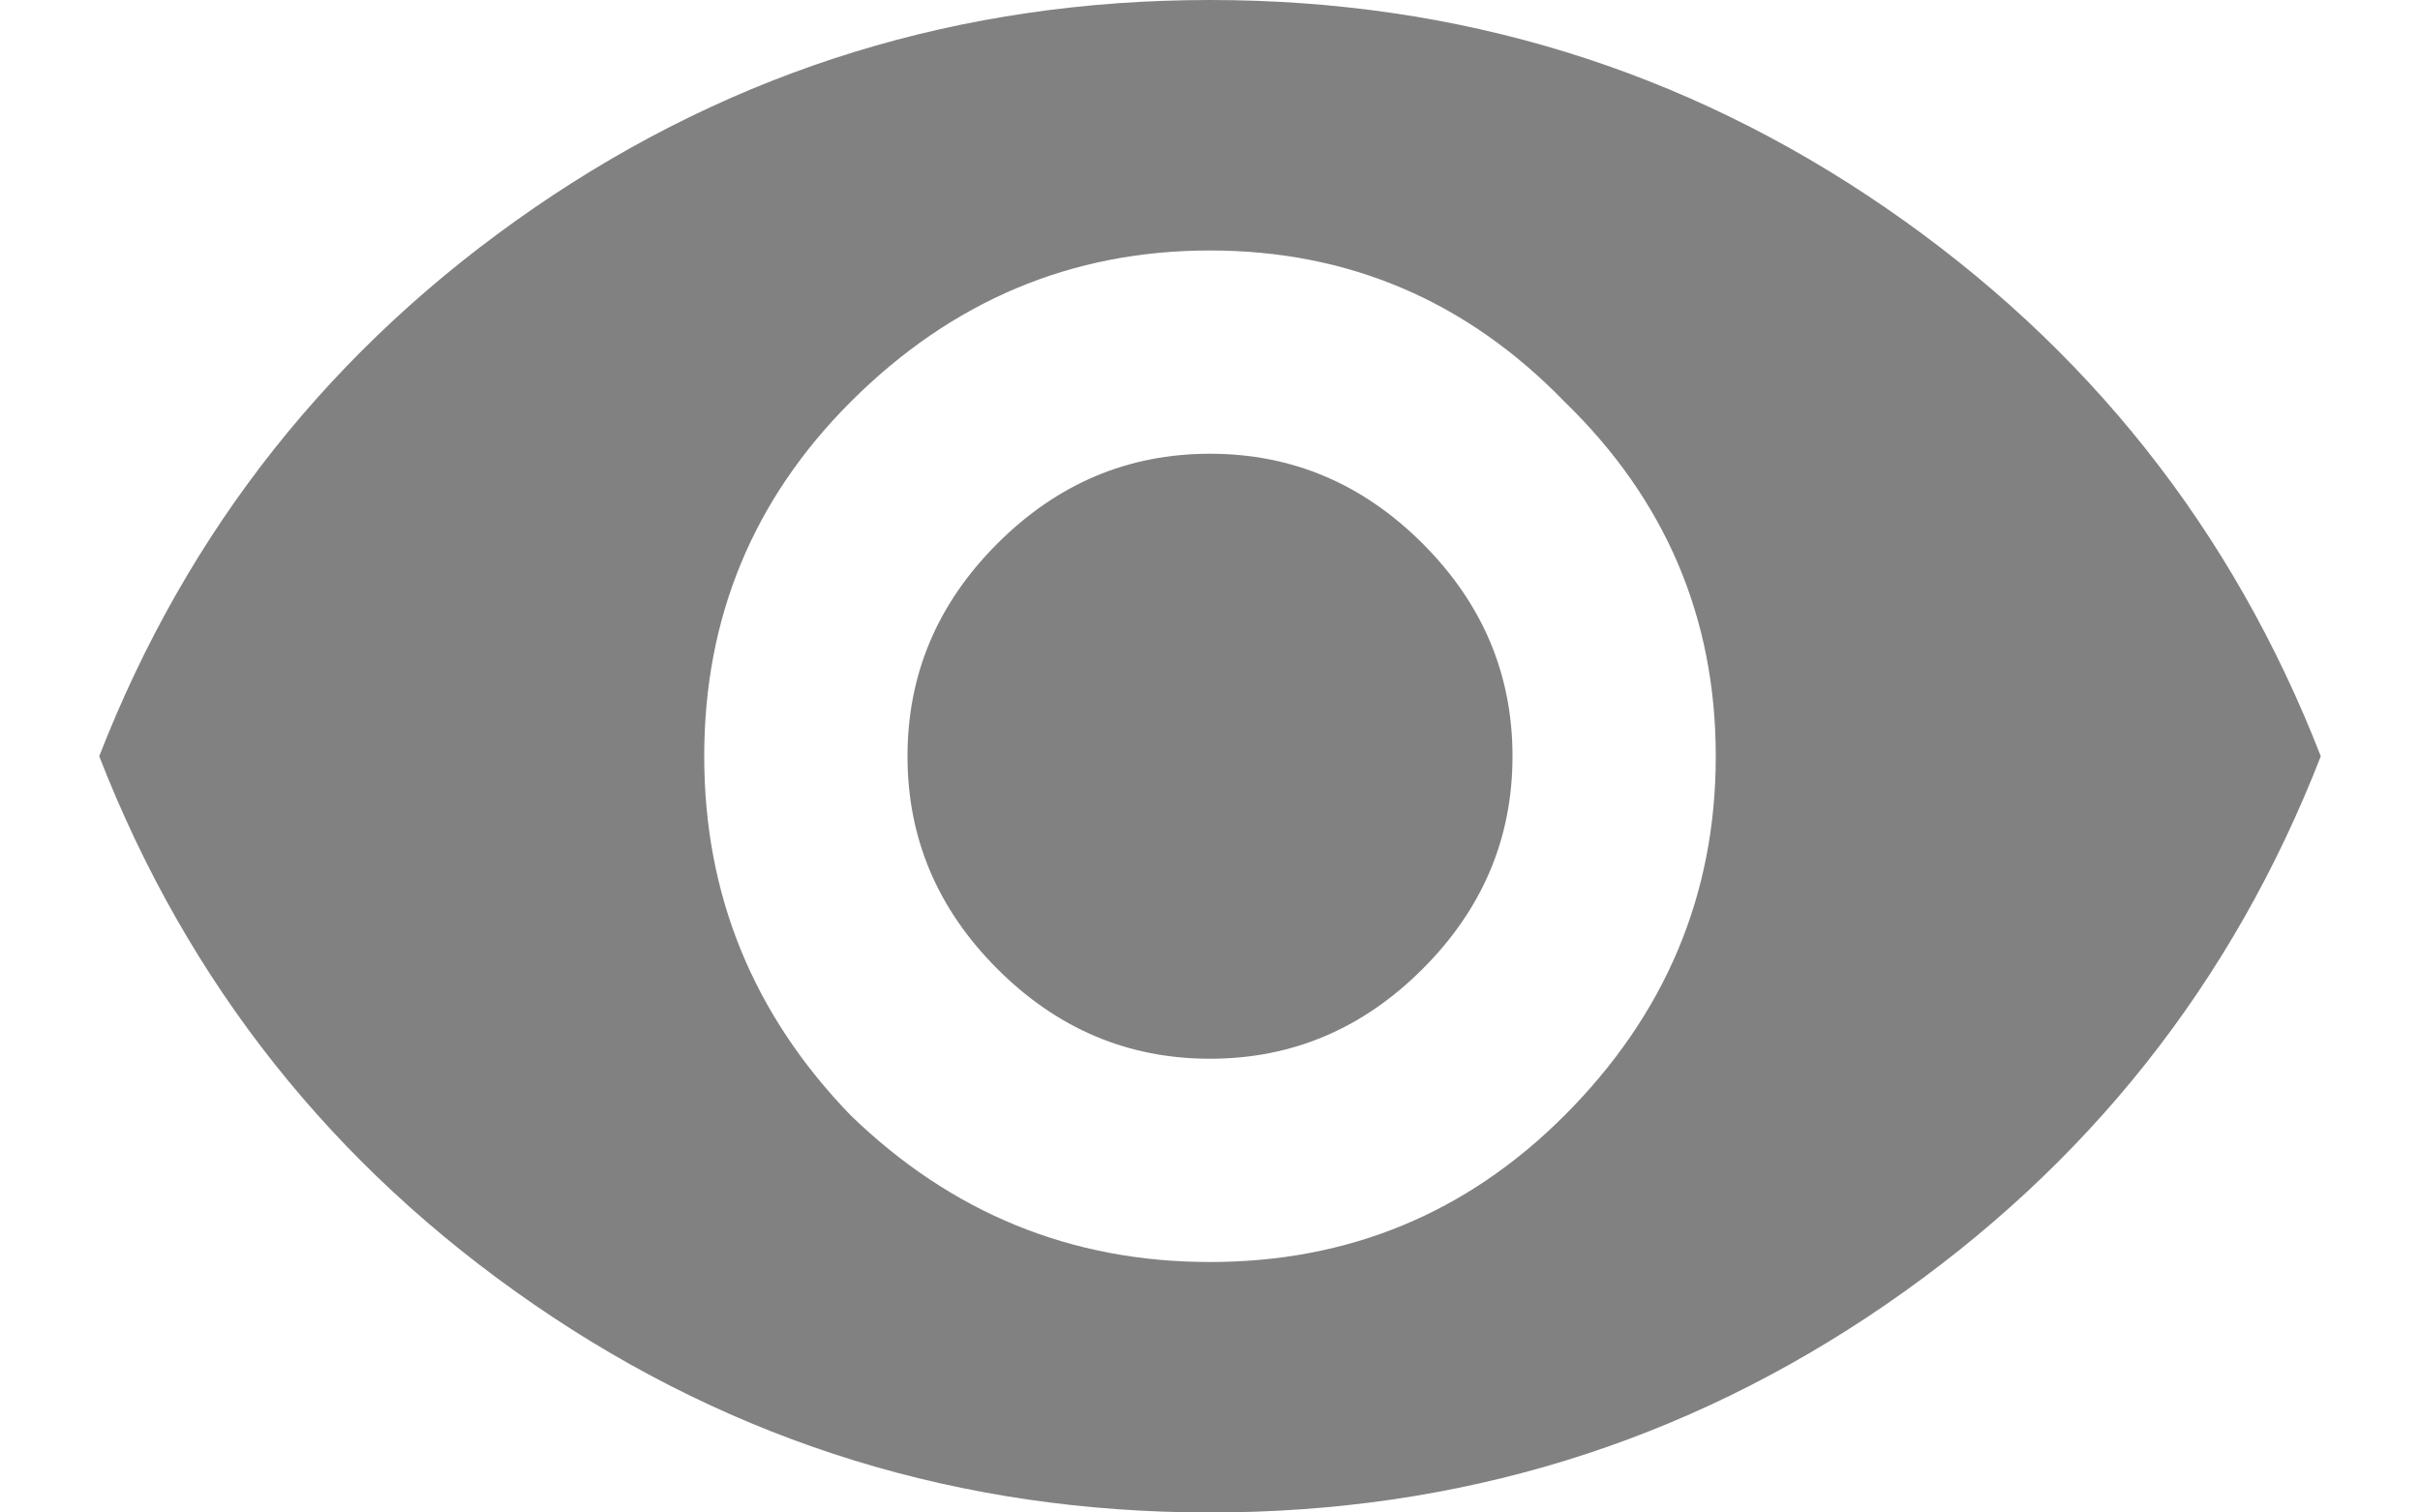 <svg width="16" height="10" viewBox="0 0 16 10" fill="none" xmlns="http://www.w3.org/2000/svg">
<path d="M6.594 3.594C6.99 3.198 7.458 3 8 3C8.542 3 9.01 3.198 9.406 3.594C9.802 3.99 10 4.458 10 5C10 5.542 9.802 6.01 9.406 6.406C9.01 6.802 8.542 7 8 7C7.458 7 6.99 6.802 6.594 6.406C6.198 6.01 6 5.542 6 5C6 4.458 6.198 3.99 6.594 3.594ZM5.625 7.375C6.292 8.021 7.083 8.344 8 8.344C8.917 8.344 9.698 8.021 10.344 7.375C11.01 6.708 11.344 5.917 11.344 5C11.344 4.083 11.01 3.302 10.344 2.656C9.698 1.99 8.917 1.656 8 1.656C7.083 1.656 6.292 1.99 5.625 2.656C4.979 3.302 4.656 4.083 4.656 5C4.656 5.917 4.979 6.708 5.625 7.375ZM3.531 1.375C4.865 0.458 6.354 0 8 0C9.646 0 11.135 0.458 12.469 1.375C13.802 2.292 14.76 3.5 15.344 5C14.76 6.5 13.802 7.708 12.469 8.625C11.135 9.542 9.646 10 8 10C6.354 10 4.865 9.542 3.531 8.625C2.198 7.708 1.24 6.5 0.656 5C1.24 3.5 2.198 2.292 3.531 1.375Z" fill="#818181"/>
</svg>

